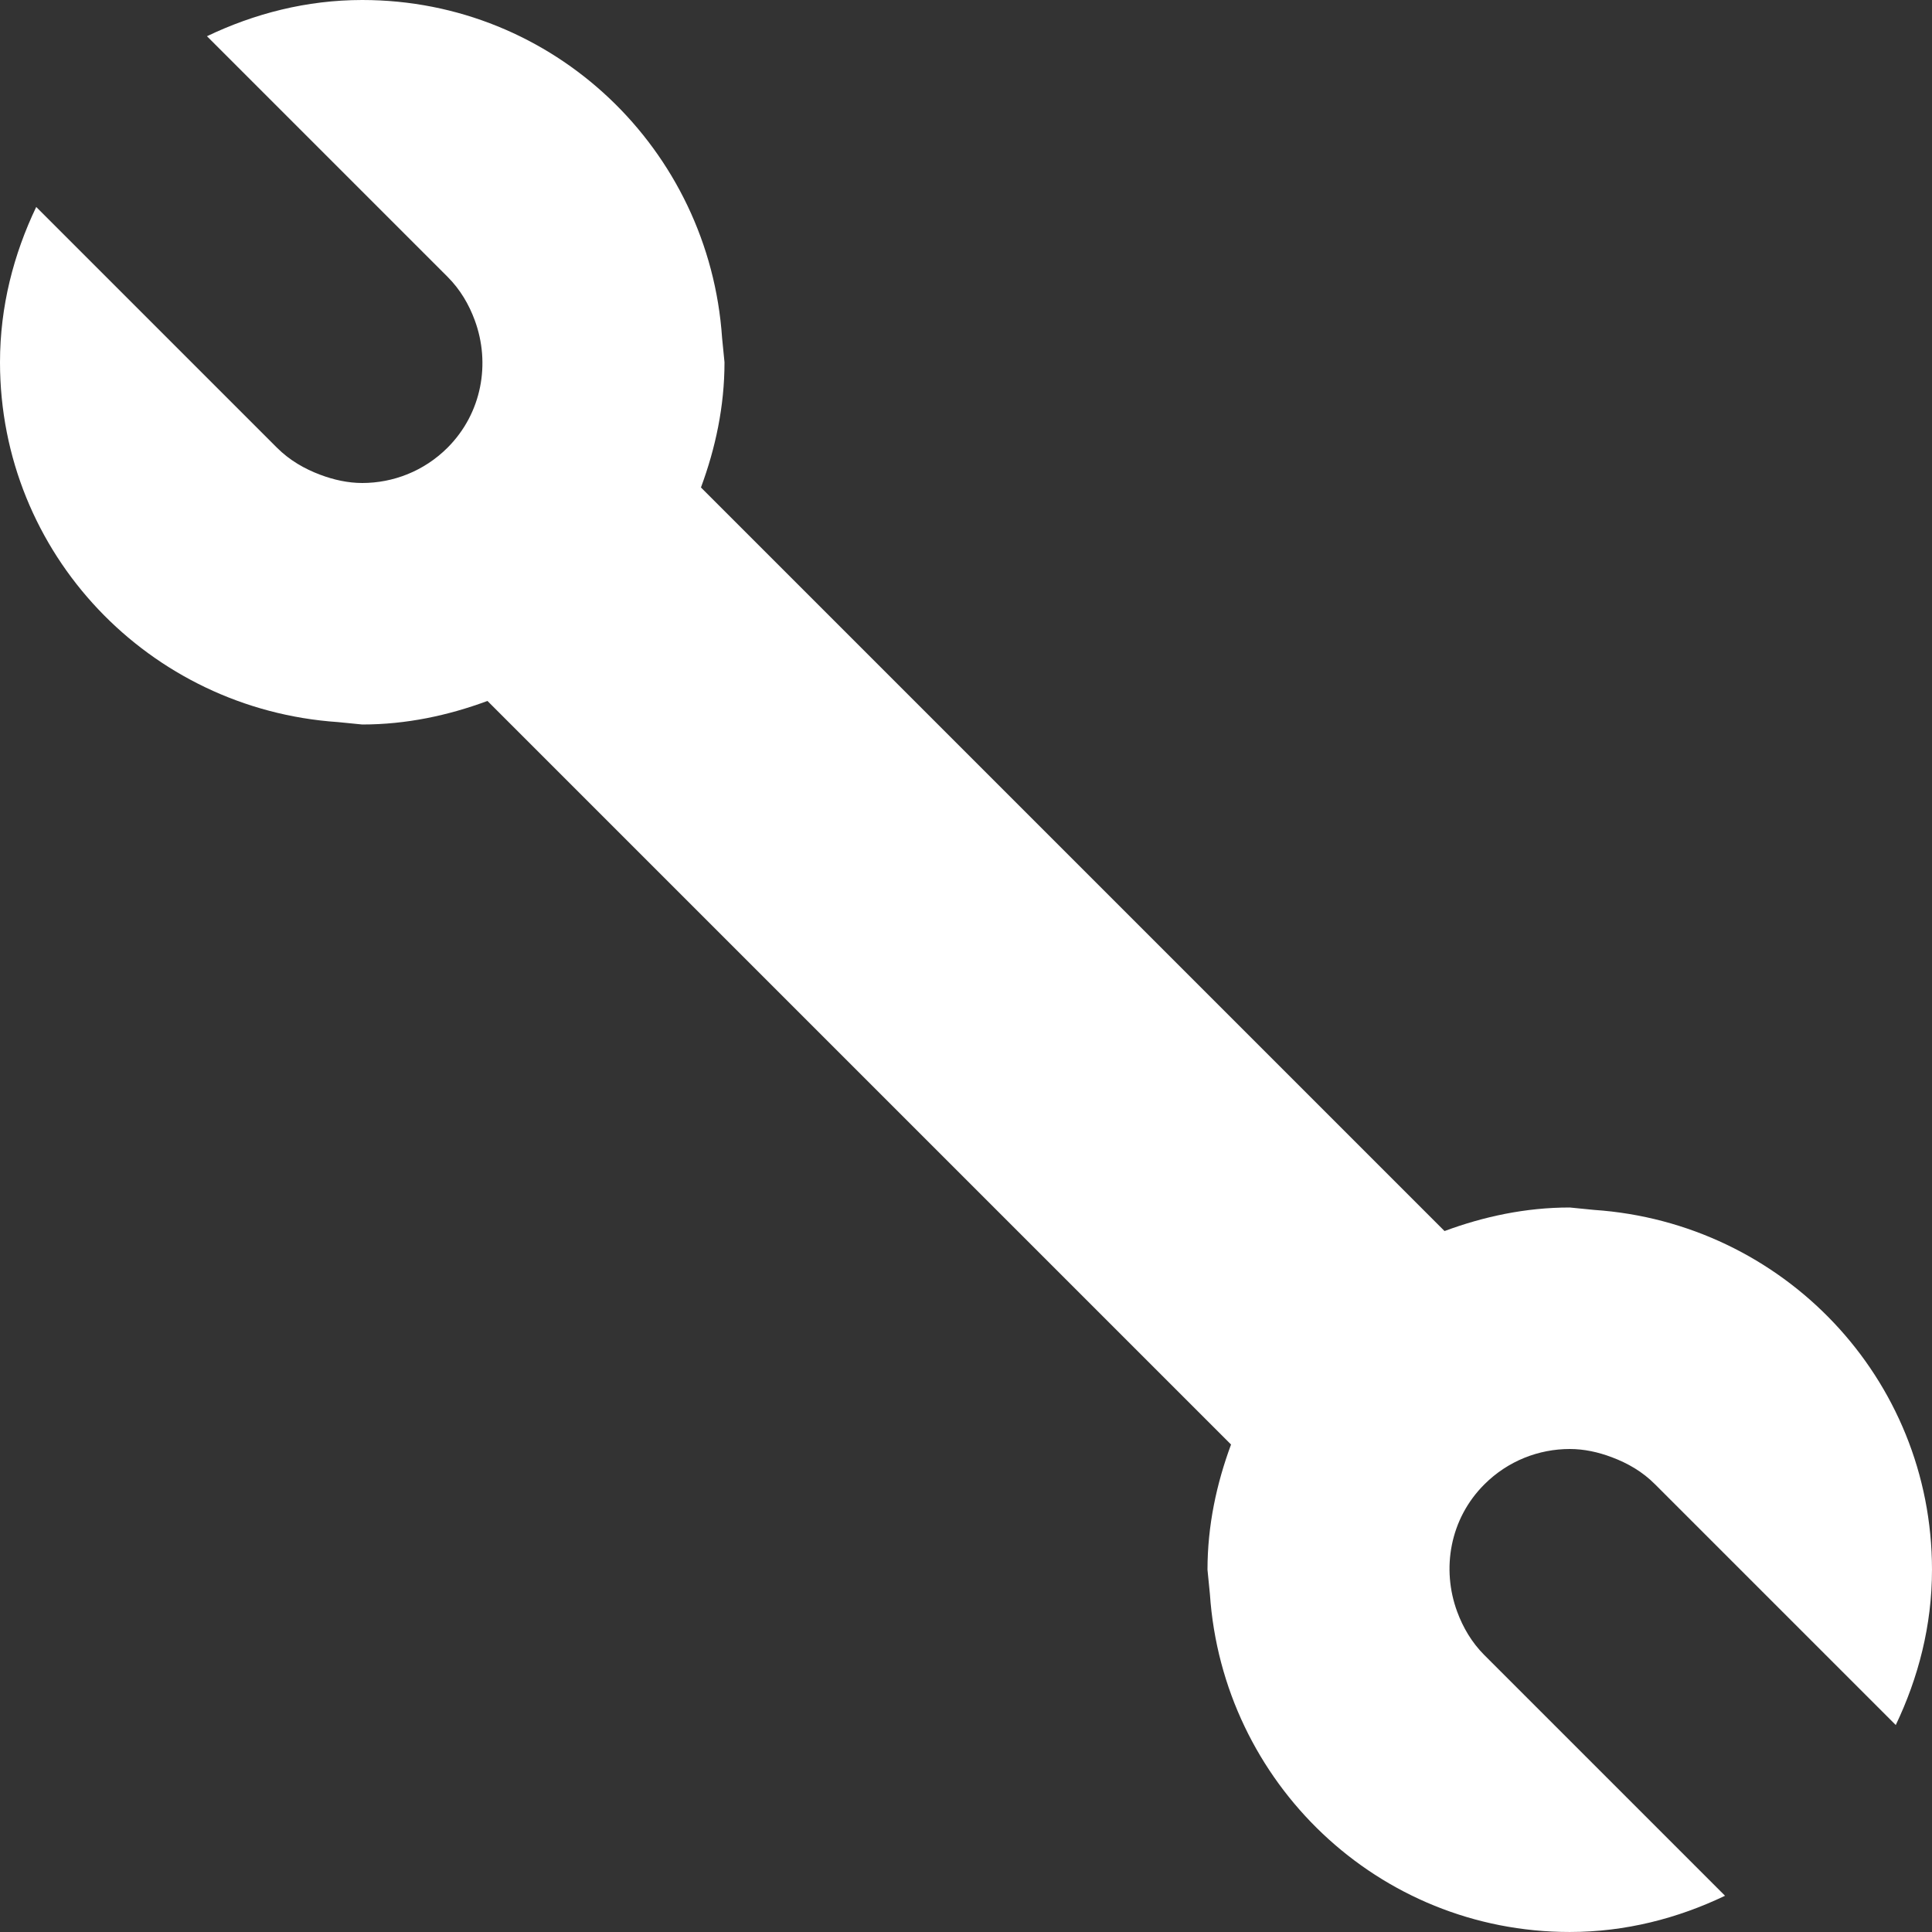 <?xml version="1.0" encoding="iso-8859-1"?>
<!-- Generator: Adobe Illustrator 19.0.0, SVG Export Plug-In . SVG Version: 6.00 Build 0)  -->
<svg xmlns="http://www.w3.org/2000/svg" xmlns:xlink="http://www.w3.org/1999/xlink" version="1.1" id="Capa_1" x="0px" y="0px" viewBox="0 0 508.52 508.52" style="enable-background:new 0 0 508.52 508.52;" xml:space="preserve" width="512px" height="512px">
<rect x="0" y="0" width="508.52" height="508.52" fill="#333333" stroke="none"/>
<g>
	<g>
		<g>
			<path d="M413.172,381.39c3.75,0,7.437,0.795,11.06,2.161c4.163,1.557,8.073,3.782,11.41,7.151     l63.342,63.342c5.943-12.459,9.535-26.189,9.535-40.872c0-50.471-39.283-91.343-88.927-94.712l-6.42-0.636     c-11.632,0-22.661,2.384-32.958,6.198L184.497,128.306c3.814-10.298,6.198-21.326,6.198-32.958l-0.636-6.42     C186.69,39.315,145.818,0,95.347,0C80.664,0,66.902,3.591,54.475,9.535l63.342,63.342c3.337,3.337,5.625,7.278,7.151,11.442     c4.164,11.283,1.907,24.409-7.151,33.499c-6.198,6.198-14.334,9.312-22.47,9.312c-3.75,0-7.469-0.826-11.029-2.161     c-4.164-1.557-8.105-3.814-11.442-7.151L9.535,54.475C3.591,66.902,0,80.664,0,95.347c0,50.471,39.315,91.343,88.927,94.712     l6.42,0.636c11.632,0,22.661-2.384,32.958-6.198l195.717,195.717c-3.814,10.298-6.198,21.326-6.198,32.958l0.636,6.42     c3.369,49.644,44.273,88.927,94.712,88.927c14.684,0,28.445-3.591,40.872-9.535l-63.342-63.342     c-3.337-3.337-5.625-7.278-7.151-11.41c-4.163-11.251-1.971-24.441,7.151-33.531C396.9,384.504,405.036,381.39,413.172,381.39z" fill="#FFFFFF"/>
		</g>
	</g>
</g>
<g>
</g>
<g>
</g>
<g>
</g>
<g>
</g>
<g>
</g>
<g>
</g>
<g>
</g>
<g>
</g>
<g>
</g>
<g>
</g>
<g>
</g>
<g>
</g>
<g>
</g>
<g>
</g>
<g>
</g>
</svg>
